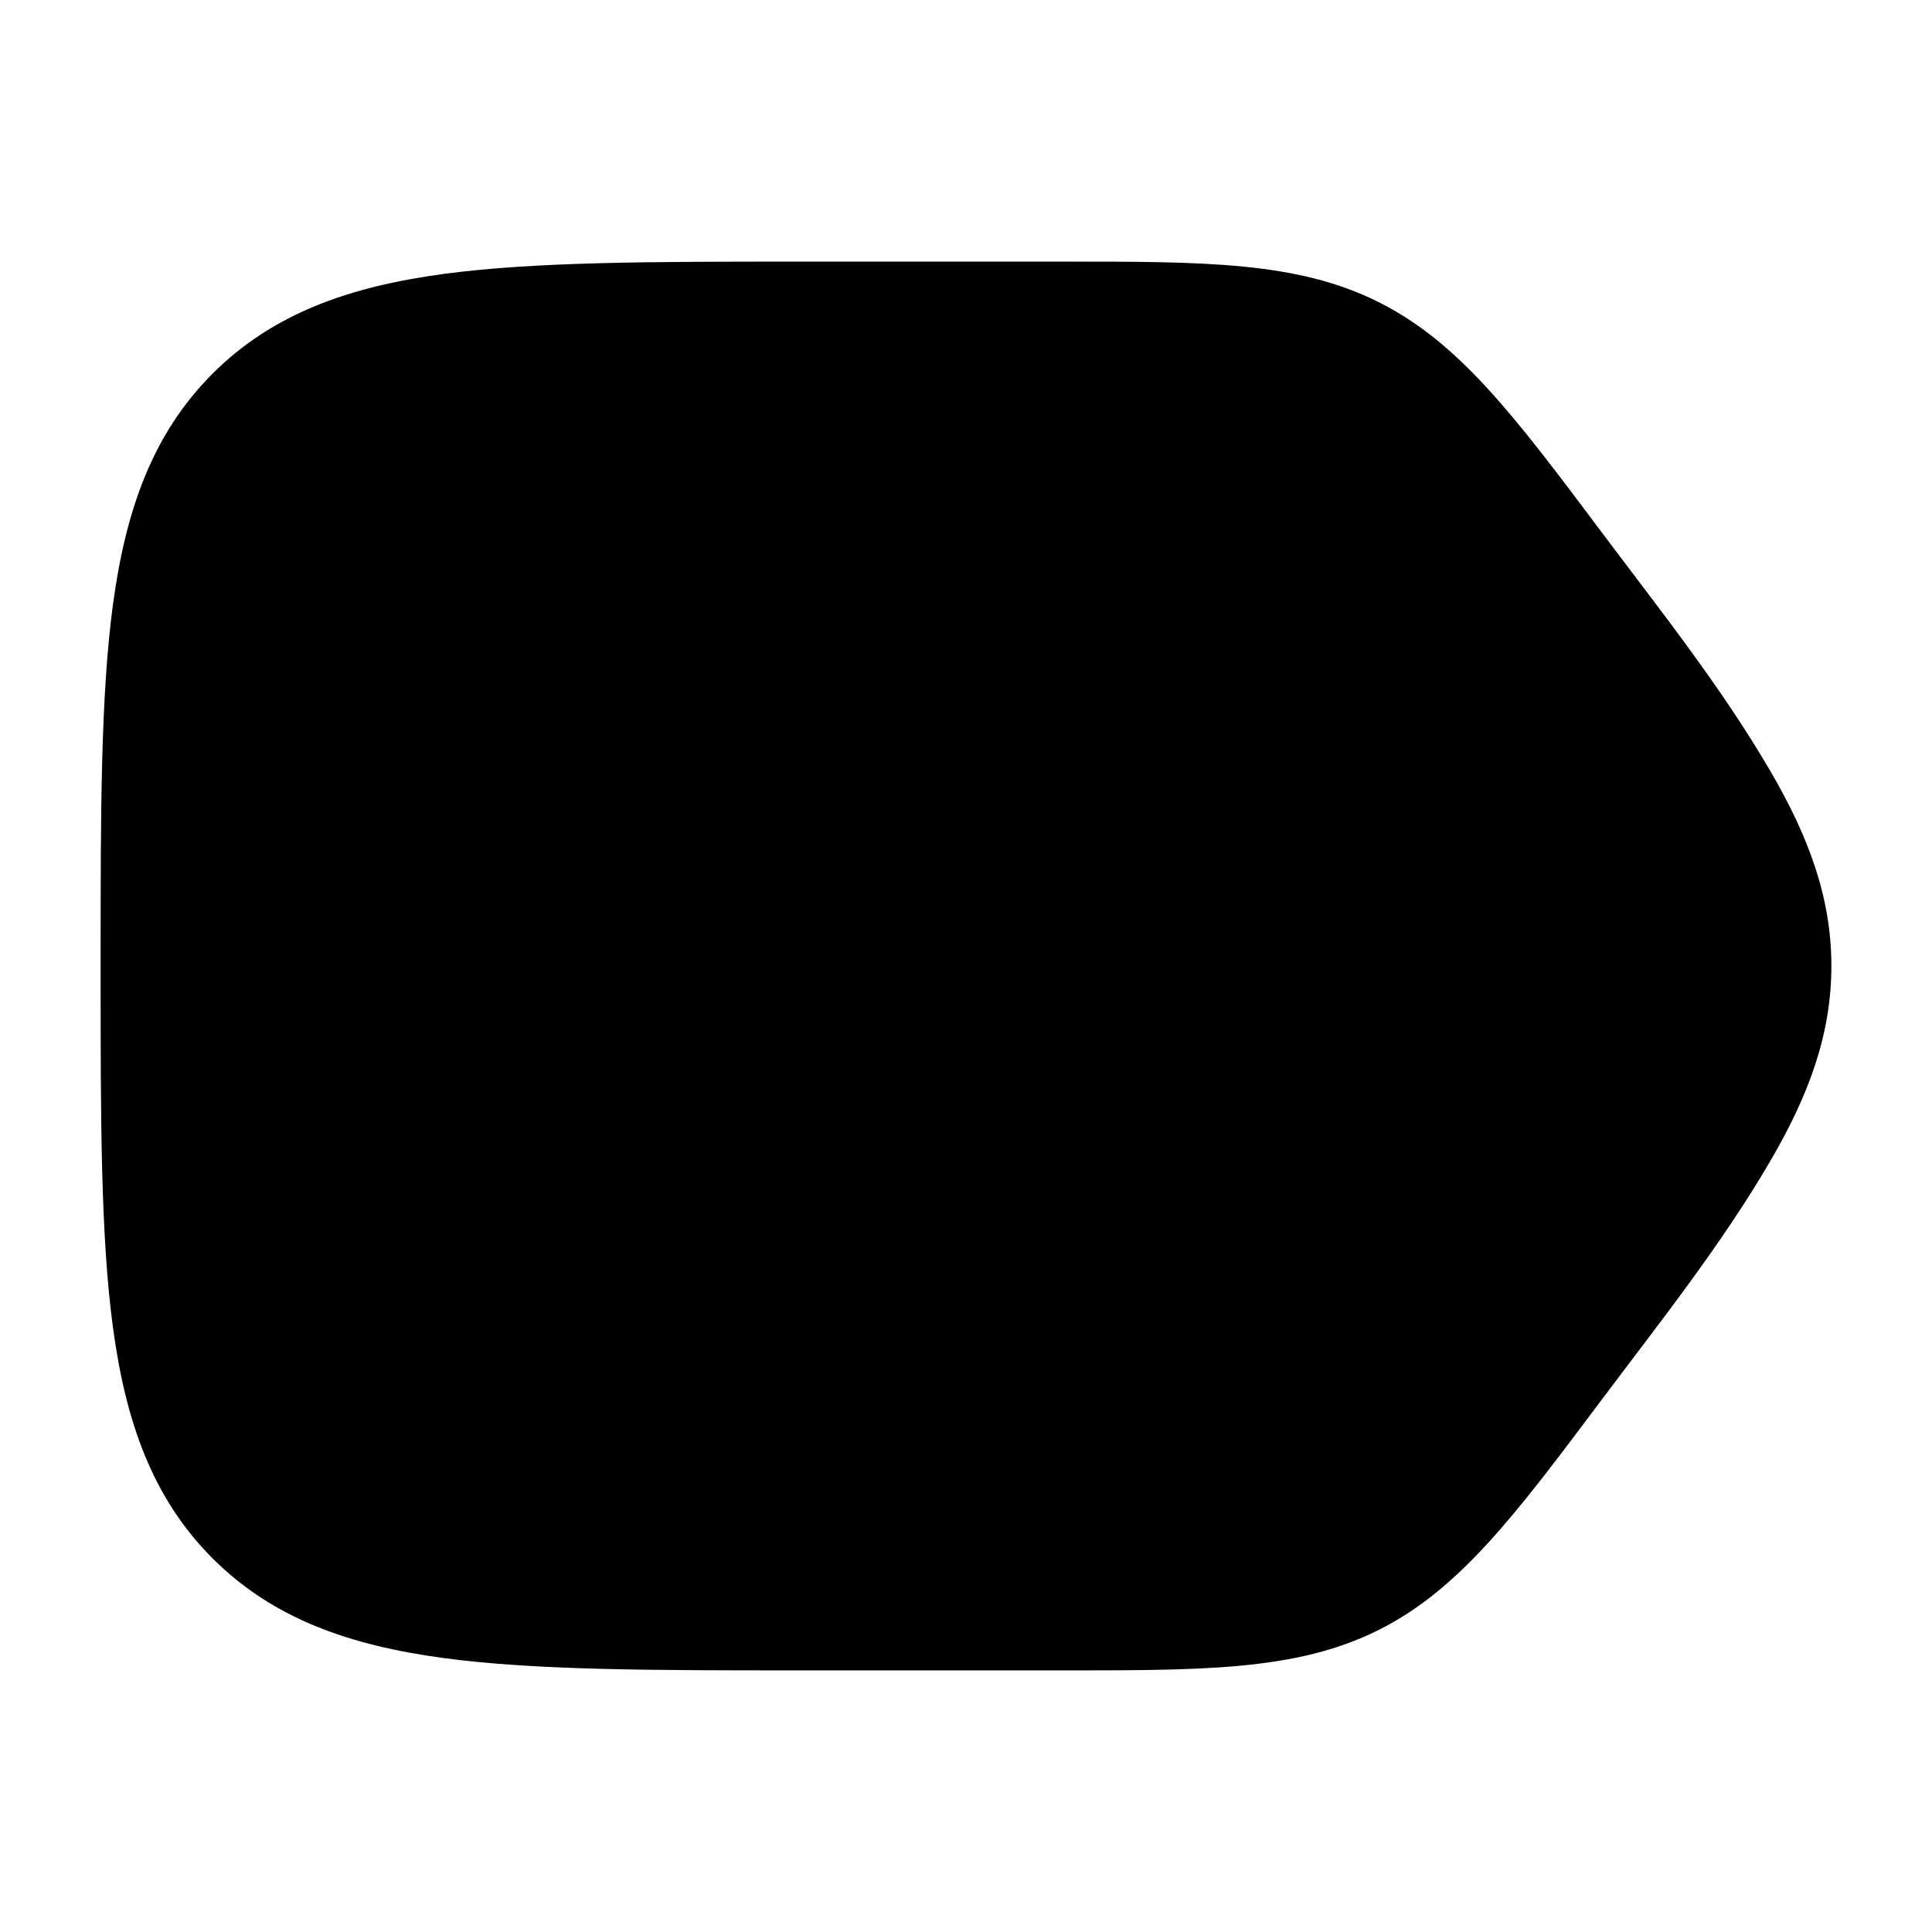 <svg width="24" height="24" viewBox="0 0 24 24" xmlns="http://www.w3.org/2000/svg">
    <path class="pr-icon-bulk-secondary" d="M13.189 3.25C14.968 3.249 16.119 3.249 17.124 3.752C18.129 4.254 18.82 5.175 19.887 6.599C20.617 7.573 21.385 8.535 21.998 9.589C22.469 10.398 22.75 11.152 22.75 12C22.75 12.848 22.469 13.603 21.998 14.411C21.385 15.465 20.617 16.427 19.887 17.401C18.82 18.825 18.129 19.746 17.124 20.249C16.084 20.769 14.888 20.75 13 20.75H9.944H9.944C8.106 20.75 6.65 20.75 5.511 20.597C4.339 20.439 3.39 20.107 2.641 19.359C1.893 18.61 1.561 17.662 1.403 16.489C1.25 15.35 1.25 13.894 1.25 12.056V12.056V11.944V11.944C1.25 10.106 1.25 8.65 1.403 7.511C1.561 6.339 1.893 5.39 2.641 4.641C3.39 3.893 4.339 3.561 5.511 3.403C6.65 3.25 8.106 3.25 9.944 3.25L13 3.25L13.189 3.25Z" />
    <path class="pr-icon-bulk-primary" fill-rule="evenodd" clip-rule="evenodd" d="M14.707 8.293C15.098 8.683 15.098 9.317 14.707 9.707L12.414 12L14.707 14.293C15.098 14.683 15.098 15.316 14.707 15.707C14.317 16.098 13.684 16.098 13.293 15.707L11 13.414L8.707 15.707C8.317 16.097 7.683 16.097 7.293 15.707C6.902 15.316 6.902 14.683 7.293 14.293L9.586 12L7.293 9.708C6.902 9.317 6.902 8.684 7.293 8.293C7.683 7.903 8.317 7.903 8.707 8.293L11 10.586L13.293 8.293C13.684 7.902 14.317 7.902 14.707 8.293Z" />
</svg>
